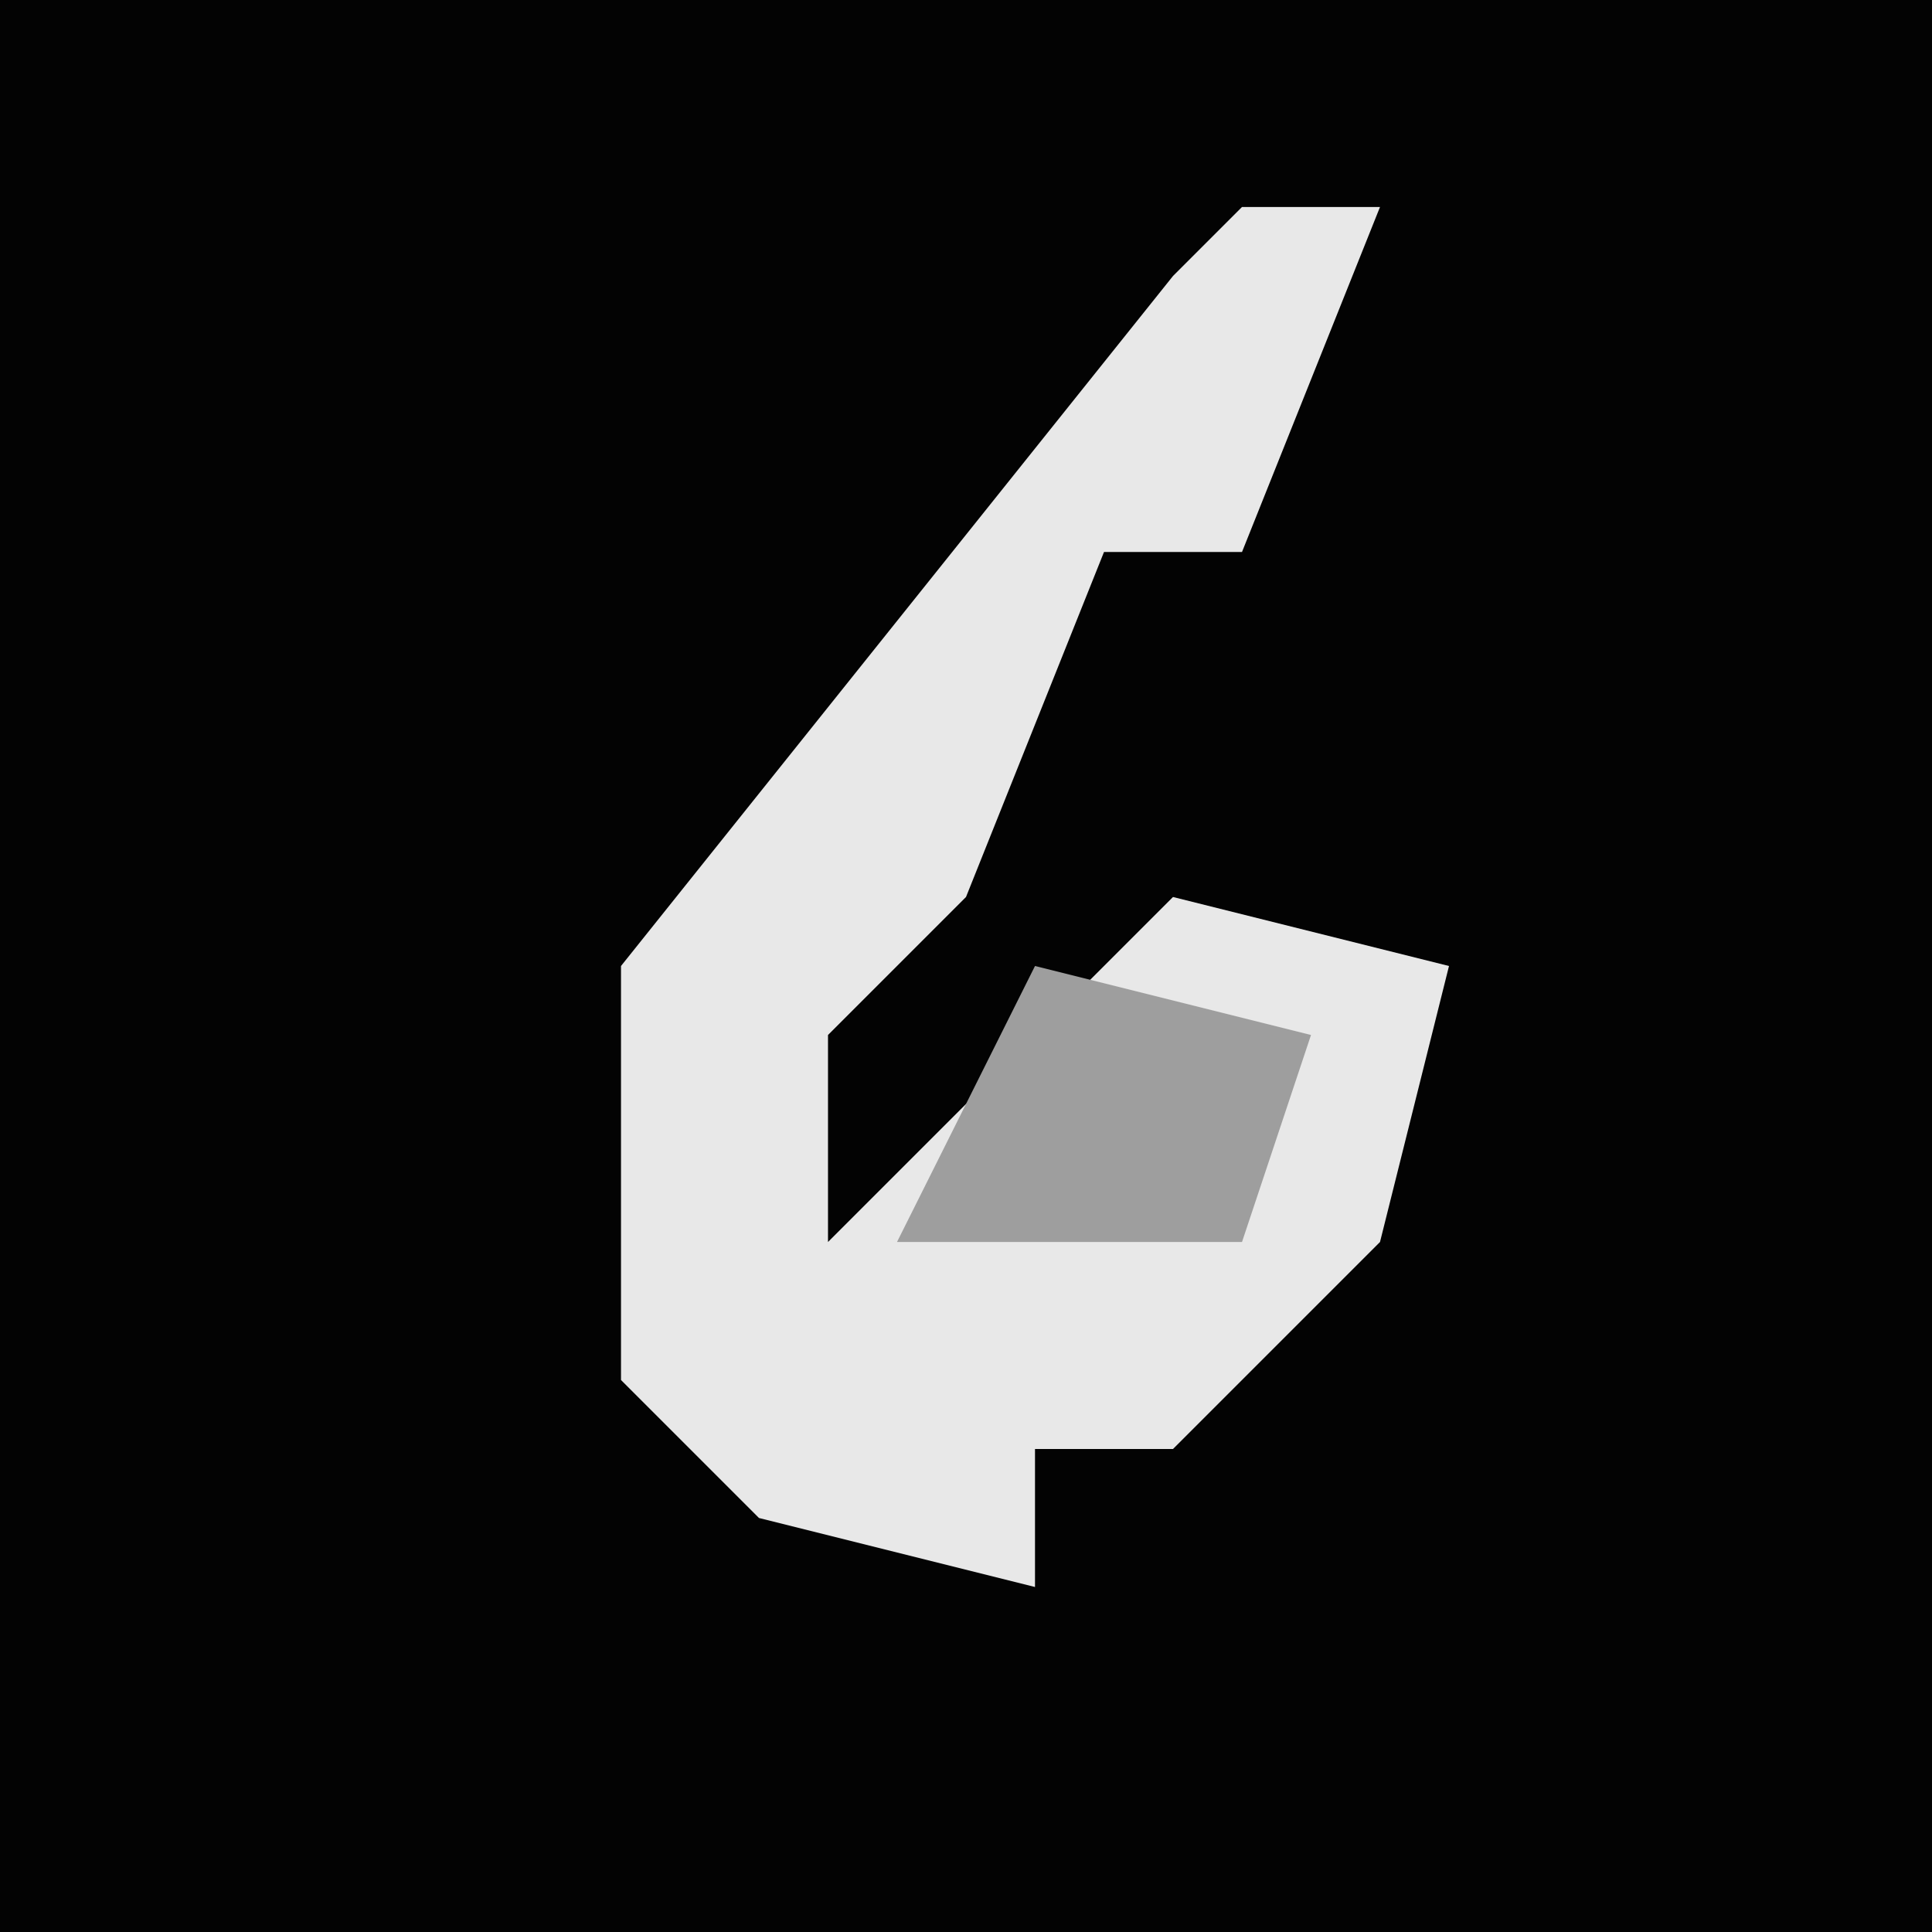 <?xml version="1.0" encoding="UTF-8"?>
<svg version="1.1" xmlns="http://www.w3.org/2000/svg" width="28" height="28">
<path d="M0,0 L28,0 L28,28 L0,28 Z " fill="#030303" transform="translate(0,0)"/>
<path d="M0,0 L2,0 L0,5 L-2,5 L-4,10 L-6,12 L-6,15 L-1,10 L3,11 L2,15 L-1,18 L-3,18 L-3,20 L-7,19 L-9,17 L-9,11 L-1,1 Z " fill="#E8E8E8" transform="translate(18,3)"/>
<path d="M0,0 L4,1 L3,4 L-2,4 Z " fill="#9E9E9E" transform="translate(15,14)"/>
</svg>
